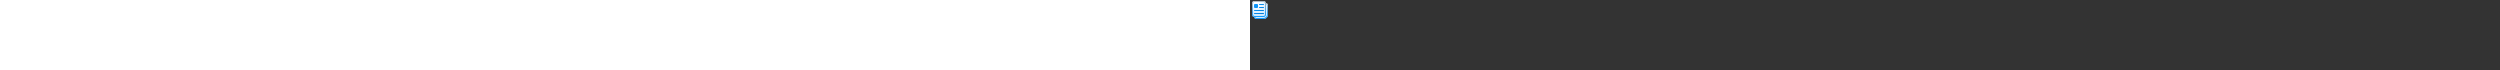 <?xml version="1.0" encoding="utf-8"?><svg xmlns="http://www.w3.org/2000/svg" width="100%" height="70" fill="currentColor" preserveAspectRatio="xMidYMid meet"><rect width="100%" height="100%" fill="#333333" stroke="none"/><path fill="url(#icon-093a82420e440e76__icon-ce0d11b3b8013aa8__a)" d="M4 5.5A2.5 2.5 0 0 1 6.5 3h9A2.5 2.5 0 0 1 18 5.5v9a4.5 4.5 0 0 1-4.5 4.5h-7A2.5 2.5 0 0 1 4 16.5v-11Z" /><path fill="url(#icon-50d7ff5b9082eb66__icon-cf6f50e86c71dc48__b)" fill-opacity=".2" d="M4 5.5A2.5 2.5 0 0 1 6.5 3h9A2.5 2.5 0 0 1 18 5.5v9a4.5 4.5 0 0 1-4.5 4.5h-7A2.5 2.5 0 0 1 4 16.5v-11Z" /><path fill="url(#icon-e29437174d2ce87a__icon-e583dbe00af39b8f__c)" fill-rule="evenodd" d="M15.5 4h-9A1.5 1.5 0 0 0 5 5.5v11A1.5 1.5 0 0 0 6.5 18h7a3.5 3.5 0 0 0 3.5-3.5v-9A1.5 1.5 0 0 0 15.5 4Zm-9-1A2.5 2.5 0 0 0 4 5.5v11A2.5 2.5 0 0 0 6.5 19h7a4.5 4.5 0 0 0 4.5-4.5v-9A2.5 2.5 0 0 0 15.5 3h-9Z" clip-rule="evenodd" /><path fill="url(#icon-4a55361e57263c9d__icon-6e73b00705d7ad18__d)" d="M2 3.5A2.5 2.5 0 0 1 4.5 1h9A2.5 2.5 0 0 1 16 3.5v11a2.5 2.5 0 0 1-2.5 2.5h-9A2.5 2.5 0 0 1 2 14.5v-11Z" /><path fill="url(#icon-1844191f0660e59a__icon-d282341ab54d773b__e)" fill-opacity=".2" d="M2 3.5A2.5 2.5 0 0 1 4.5 1h9A2.5 2.5 0 0 1 16 3.5v11a2.5 2.5 0 0 1-2.5 2.5h-9A2.5 2.5 0 0 1 2 14.5v-11Z" /><path fill="url(#icon-dcf94b9e871ac594__icon-7140453df3e1826b__f)" fill-rule="evenodd" d="M13.5 2h-9A1.5 1.5 0 0 0 3 3.5v11A1.5 1.5 0 0 0 4.5 16h9a1.5 1.5 0 0 0 1.5-1.5v-11A1.5 1.5 0 0 0 13.5 2Zm-9-1A2.5 2.5 0 0 0 2 3.5v11A2.5 2.5 0 0 0 4.5 17h9a2.5 2.5 0 0 0 2.5-2.5v-11A2.5 2.5 0 0 0 13.5 1h-9Z" clip-rule="evenodd" /><path fill="url(#icon-f009c64fe9e328b3__icon-6899c0414e68e01a__g)" d="M9 4.5a.5.5 0 0 1 .5-.5h4a.5.5 0 0 1 0 1h-4a.5.5 0 0 1-.5-.5Z" /><path fill="url(#icon-23a346ba5611c196__icon-5857ae6f2d76d9db__h)" d="M9 7.5a.5.5 0 0 1 .5-.5h4a.5.5 0 0 1 0 1h-4a.5.5 0 0 1-.5-.5Z" /><path fill="url(#icon-4dfa0e1a12416cb7__icon-2034d24b046d451c__i)" d="M4.5 10a.5.5 0 0 0 0 1h9a.5.5 0 0 0 0-1h-9Z" /><path fill="url(#icon-141f12c312598445__icon-b287063d8f324f94__j)" d="M4 13.5a.5.5 0 0 1 .5-.5h9a.5.5 0 0 1 0 1h-9a.5.5 0 0 1-.5-.5Z" /><path fill="url(#icon-eb6b0f99d2bea899__icon-784ac4da12d8c21b__k)" d="M5 4a1 1 0 0 0-1 1v2a1 1 0 0 0 1 1h2a1 1 0 0 0 1-1V5a1 1 0 0 0-1-1H5Z" /><defs><linearGradient id="icon-093a82420e440e76__icon-ce0d11b3b8013aa8__a" x1="7.889" x2="10.191" y1="3" y2="19.116" gradientUnits="userSpaceOnUse"><stop stop-color="#FFFFFF" /><stop offset="1" stop-color="#D7EEFF" /></linearGradient><linearGradient id="icon-e29437174d2ce87a__icon-e583dbe00af39b8f__c" x1="8.521" x2="10.97" y1="3" y2="19.071" gradientUnits="userSpaceOnUse"><stop stop-color="#BBBBBBBBB" /><stop offset="1" stop-color="#119AFF888" /></linearGradient><linearGradient id="icon-4a55361e57263c9d__icon-6e73b00705d7ad18__d" x1="5.889" x2="8.191" y1="1" y2="17.116" gradientUnits="userSpaceOnUse"><stop stop-color="#FFFFFF" /><stop offset="1" stop-color="#D7EEFF" /></linearGradient><linearGradient id="icon-dcf94b9e871ac594__icon-7140453df3e1826b__f" x1="6.521" x2="8.97" y1="1" y2="17.071" gradientUnits="userSpaceOnUse"><stop stop-color="#BBBBBBBBB" /><stop offset="1" stop-color="#119AFF888" /></linearGradient><linearGradient id="icon-f009c64fe9e328b3__icon-6899c0414e68e01a__g" x1="4" x2="14" y1="4" y2="14" gradientUnits="userSpaceOnUse"><stop stop-color="#119AFF" /><stop offset="1" stop-color="#007DDA" /></linearGradient><linearGradient id="icon-23a346ba5611c196__icon-5857ae6f2d76d9db__h" x1="4" x2="14" y1="4" y2="14" gradientUnits="userSpaceOnUse"><stop stop-color="#119AFF" /><stop offset="1" stop-color="#007DDA" /></linearGradient><linearGradient id="icon-4dfa0e1a12416cb7__icon-2034d24b046d451c__i" x1="4" x2="14" y1="4" y2="14" gradientUnits="userSpaceOnUse"><stop stop-color="#119AFF" /><stop offset="1" stop-color="#007DDA" /></linearGradient><linearGradient id="icon-141f12c312598445__icon-b287063d8f324f94__j" x1="4" x2="14" y1="4" y2="14" gradientUnits="userSpaceOnUse"><stop stop-color="#119AFF" /><stop offset="1" stop-color="#007DDA" /></linearGradient><linearGradient id="icon-eb6b0f99d2bea899__icon-784ac4da12d8c21b__k" x1="4" x2="14" y1="4" y2="14" gradientUnits="userSpaceOnUse"><stop stop-color="#119AFF" /><stop offset="1" stop-color="#007DDA" /></linearGradient><radialGradient id="icon-50d7ff5b9082eb66__icon-cf6f50e86c71dc48__b" cx="0" cy="0" r="1" gradientTransform="rotate(59.744 -2.003 10.959) scale(14.664 11.967)" gradientUnits="userSpaceOnUse"><stop offset=".177" stop-color="#FFFFFF" /><stop offset="1" stop-color="#71C2FF" /></radialGradient><radialGradient id="icon-1844191f0660e59a__icon-d282341ab54d773b__e" cx="0" cy="0" r="1" gradientTransform="rotate(59.744 -1.262 8.218) scale(14.664 11.967)" gradientUnits="userSpaceOnUse"><stop offset=".177" stop-color="#FFFFFF" /><stop offset="1" stop-color="#71C2FF" /></radialGradient></defs></svg>